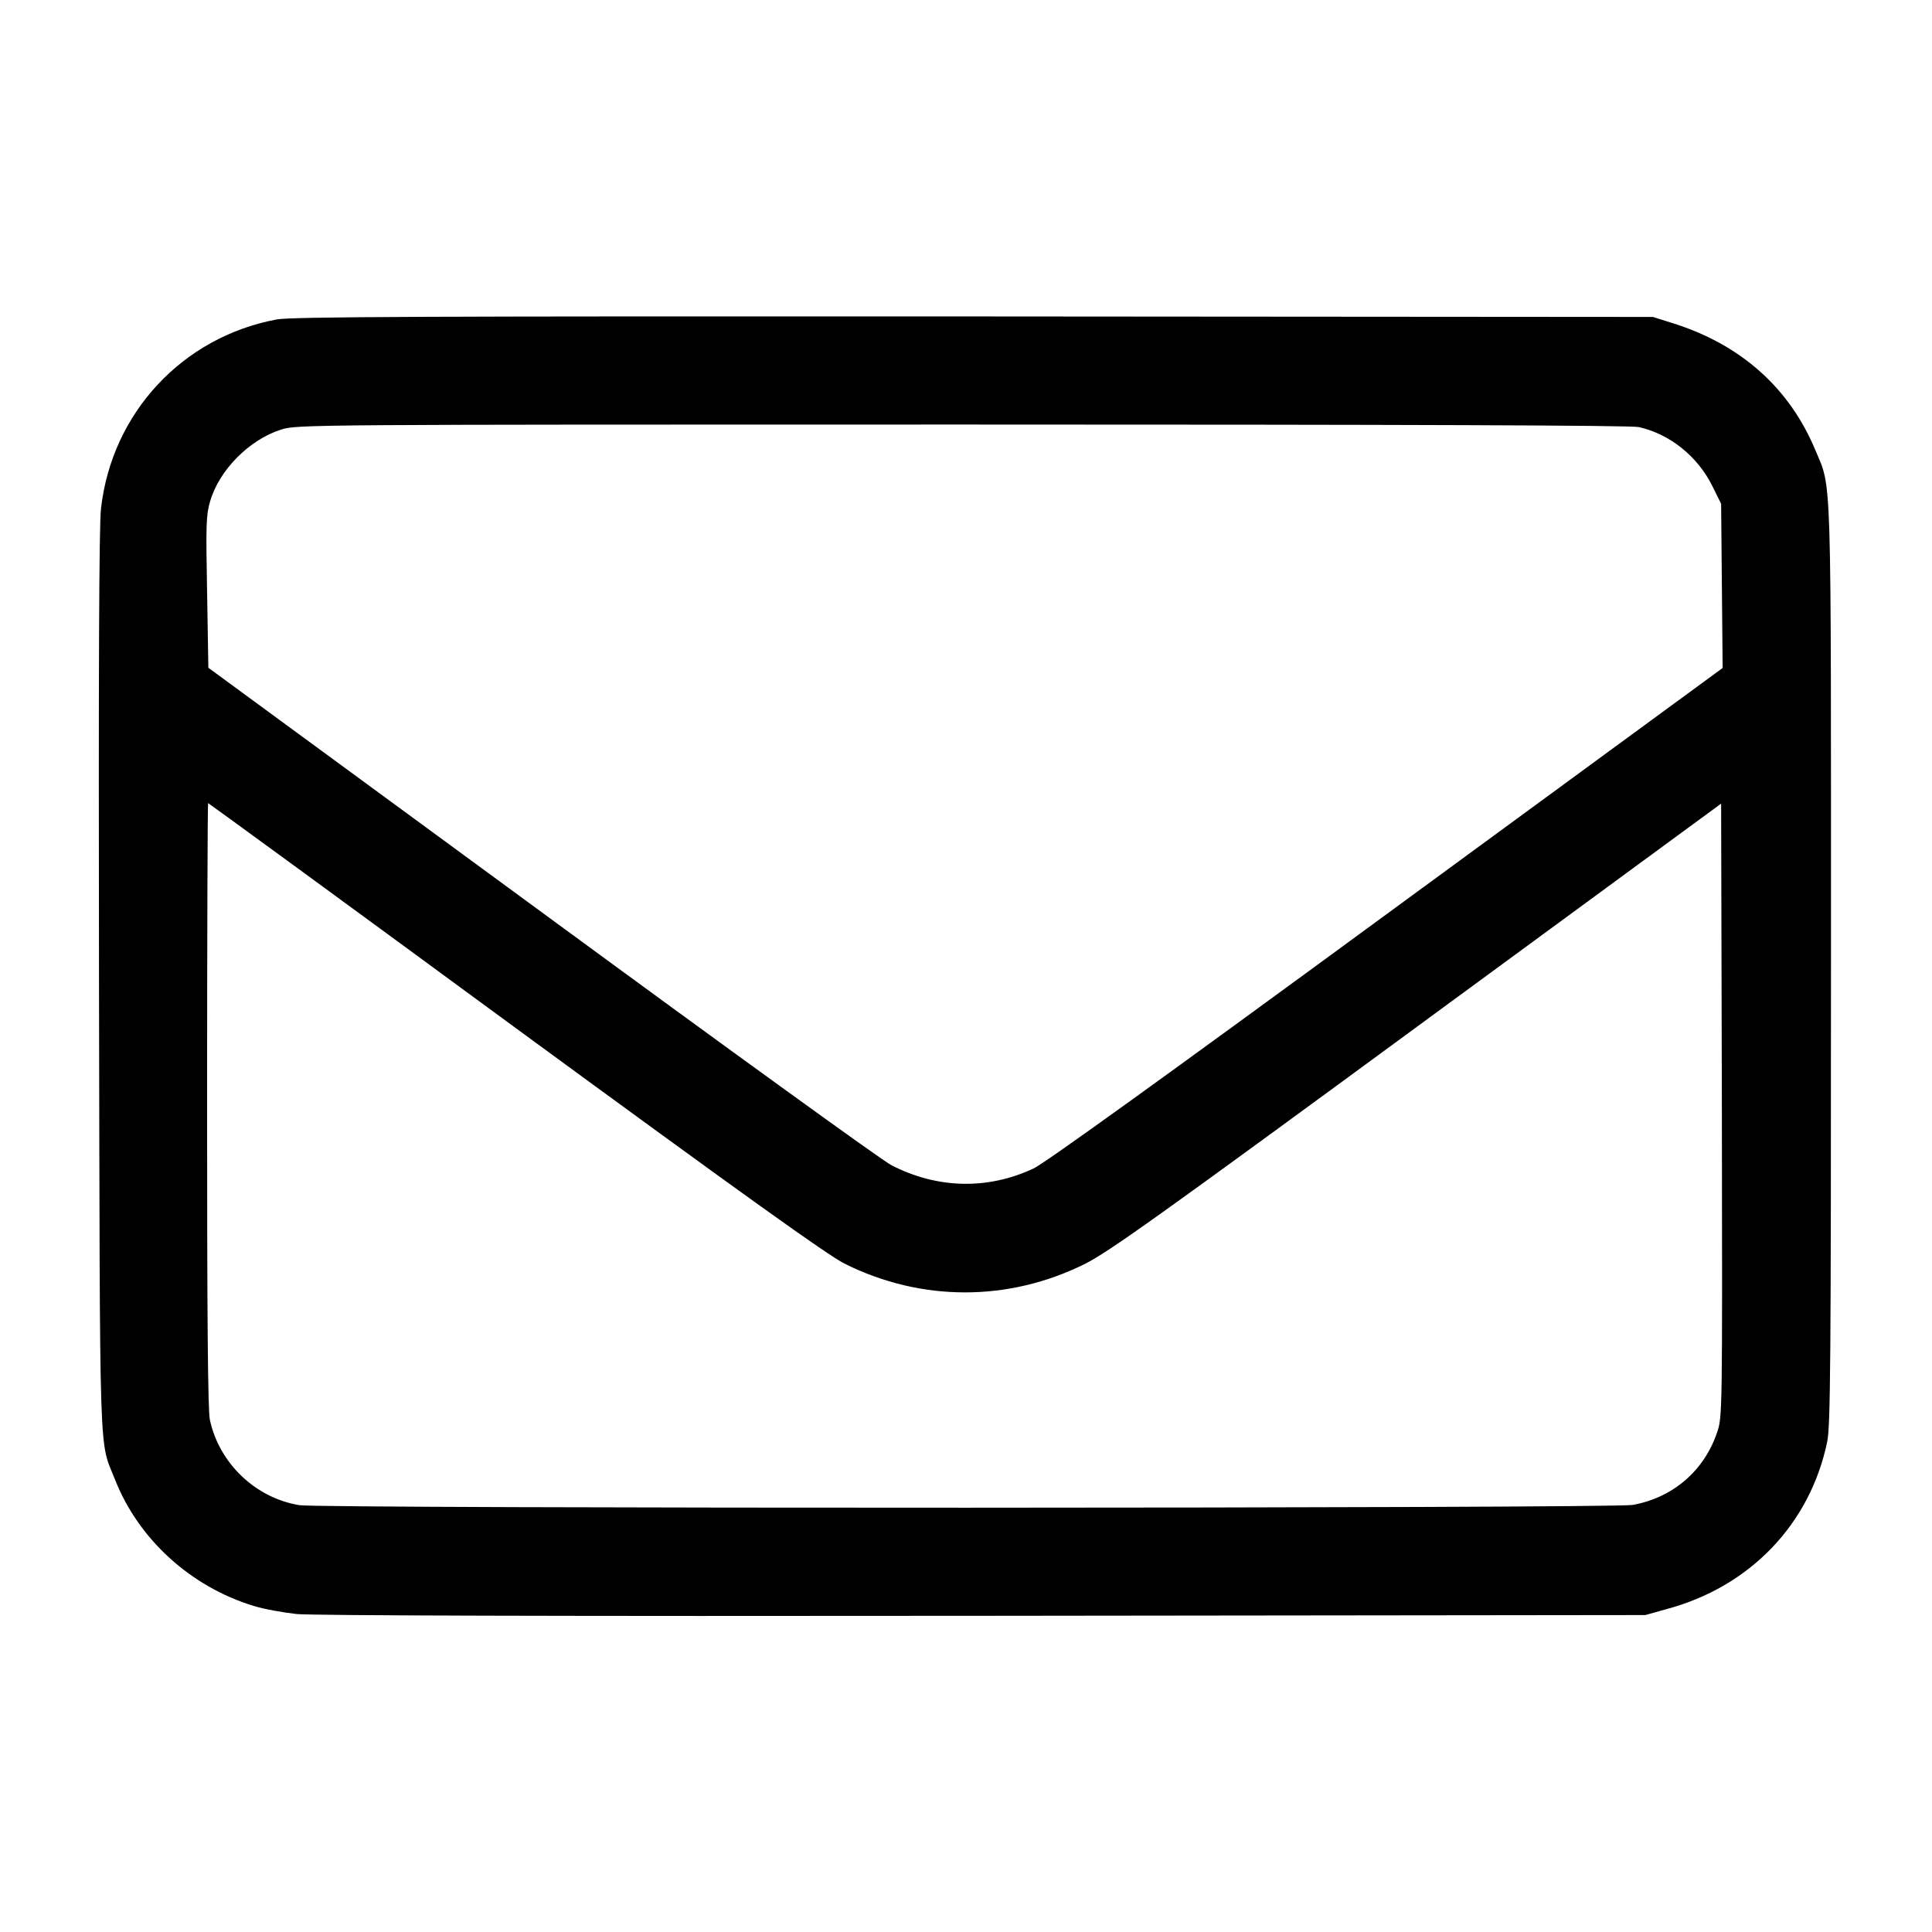 <?xml version="1.0" standalone="no"?>
<!DOCTYPE svg PUBLIC "-//W3C//DTD SVG 20010904//EN"
 "http://www.w3.org/TR/2001/REC-SVG-20010904/DTD/svg10.dtd">
<svg version="1.0" xmlns="http://www.w3.org/2000/svg"
 width="765pt" height="765pt" viewBox="0 0 765 765"
 preserveAspectRatio="xMidYMid meet">

<g transform="translate(0,765) scale(0.1,-0.1)"
fill="#000000" stroke="none">
<path d="M1095 6385 c-373 -70 -652 -370 -695 -748 -8 -62 -10 -666 -8 -1872
4 -1961 -1 -1810 64 -1975 93 -235 299 -423 549 -499 38 -12 115 -26 170 -32
64 -6 1036 -9 2720 -7 l2620 3 82 23 c331 88 570 336 638 663 13 61 15 319 15
1885 0 2000 4 1884 -62 2042 -103 247 -297 420 -570 504 l-73 23 -2690 2
c-2180 1 -2703 -1 -2760 -12z m5394 -426 c124 -28 234 -117 292 -235 l34 -69
3 -325 3 -325 -1331 -975 c-884 -648 -1353 -986 -1398 -1007 -182 -85 -381
-80 -562 13 -36 18 -659 469 -1385 1002 l-1320 968 -5 300 c-5 267 -4 305 12
359 36 124 155 244 281 284 61 20 101 20 2697 20 1742 0 2650 -3 2679 -10z
m-4448 -2379 c915 -670 1236 -900 1304 -934 303 -151 648 -151 950 -1 94 47
288 185 1315 939 l1205 884 3 -1214 c2 -1205 2 -1215 -19 -1276 -51 -151 -174
-258 -334 -287 -77 -14 -5193 -15 -5279 -1 -174 28 -318 166 -355 338 -8 38
-11 401 -11 1247 0 657 2 1195 4 1195 2 0 550 -400 1217 -890z"/>
</g>
</svg>

